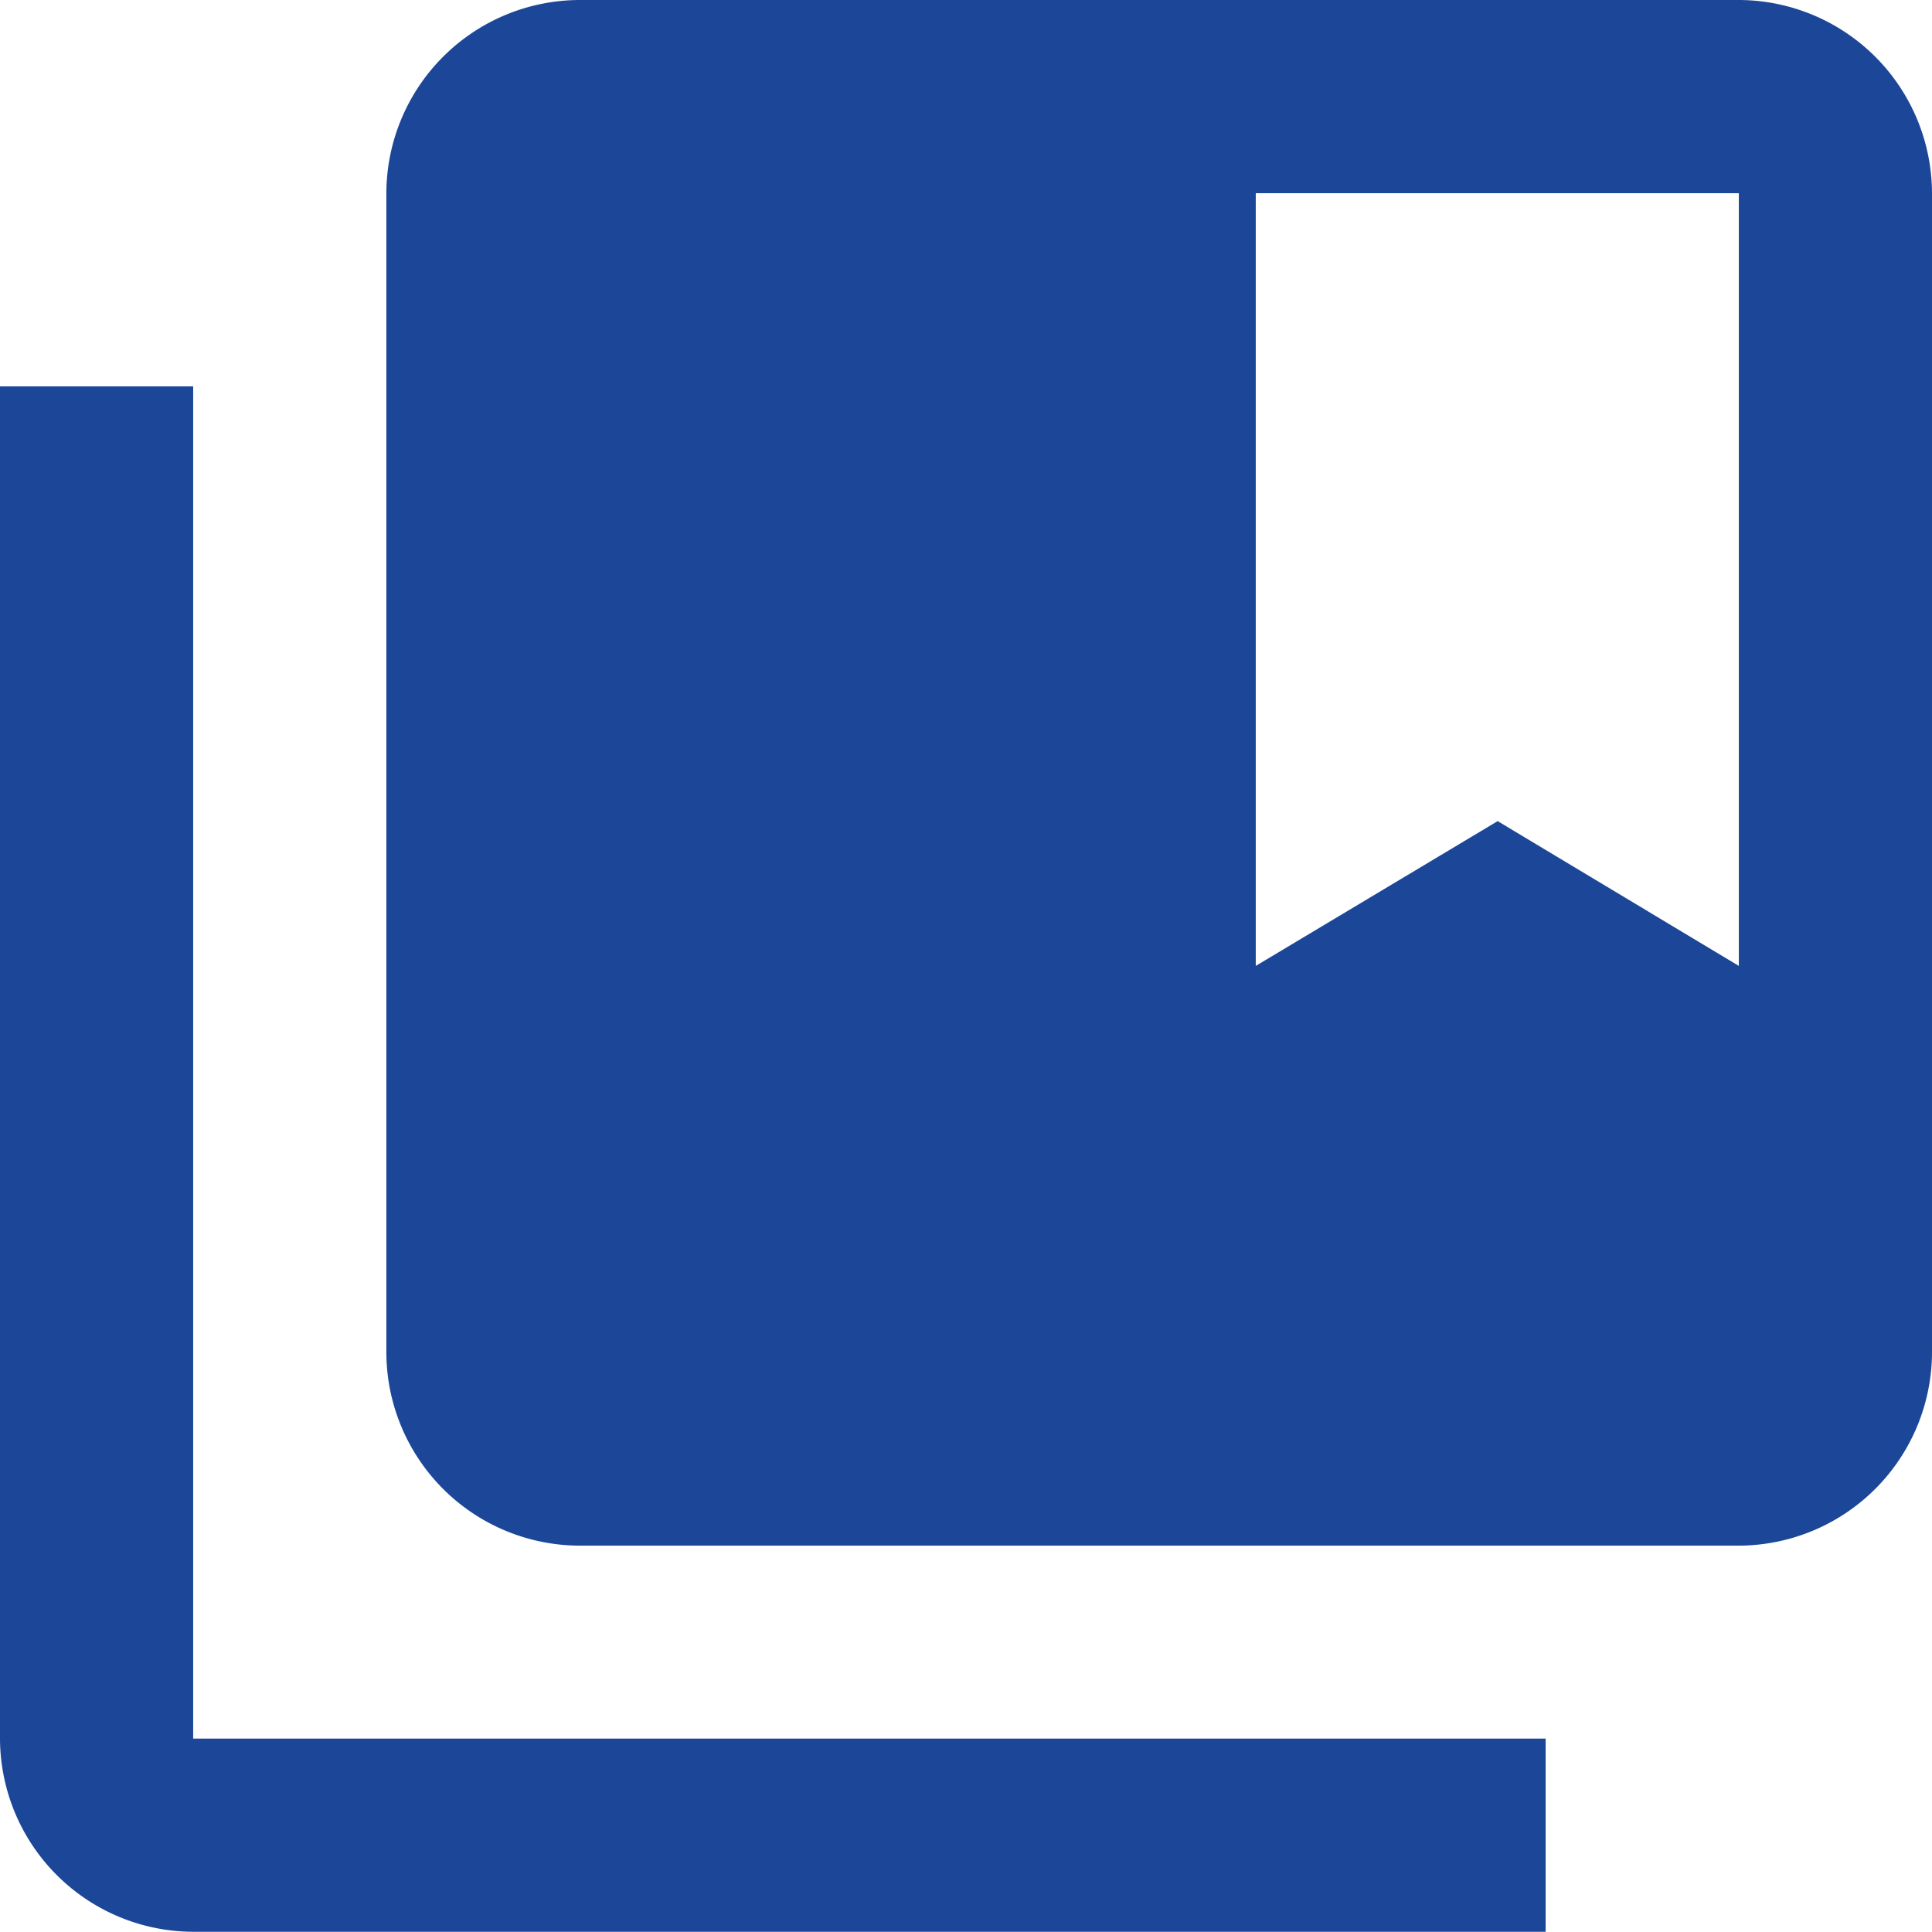 <svg xmlns="http://www.w3.org/2000/svg" width="17.802" height="17.802" viewBox="0 0 17.802 17.802">
  <path id="Icon_material-collections-bookmark" data-name="Icon material-collections-bookmark" d="M4.78,6.56H3V19.022A1.785,1.785,0,0,0,4.78,20.8H17.242v-1.78H4.78ZM19.022,3H8.341A1.785,1.785,0,0,0,6.56,4.78V15.462a1.785,1.785,0,0,0,1.78,1.78H19.022a1.785,1.785,0,0,0,1.78-1.78V4.78A1.785,1.785,0,0,0,19.022,3Zm0,8.9L16.8,10.566,14.571,11.9V4.78h4.451Z" transform="translate(-3 -3)" fill="#1c4798"/>
</svg>
